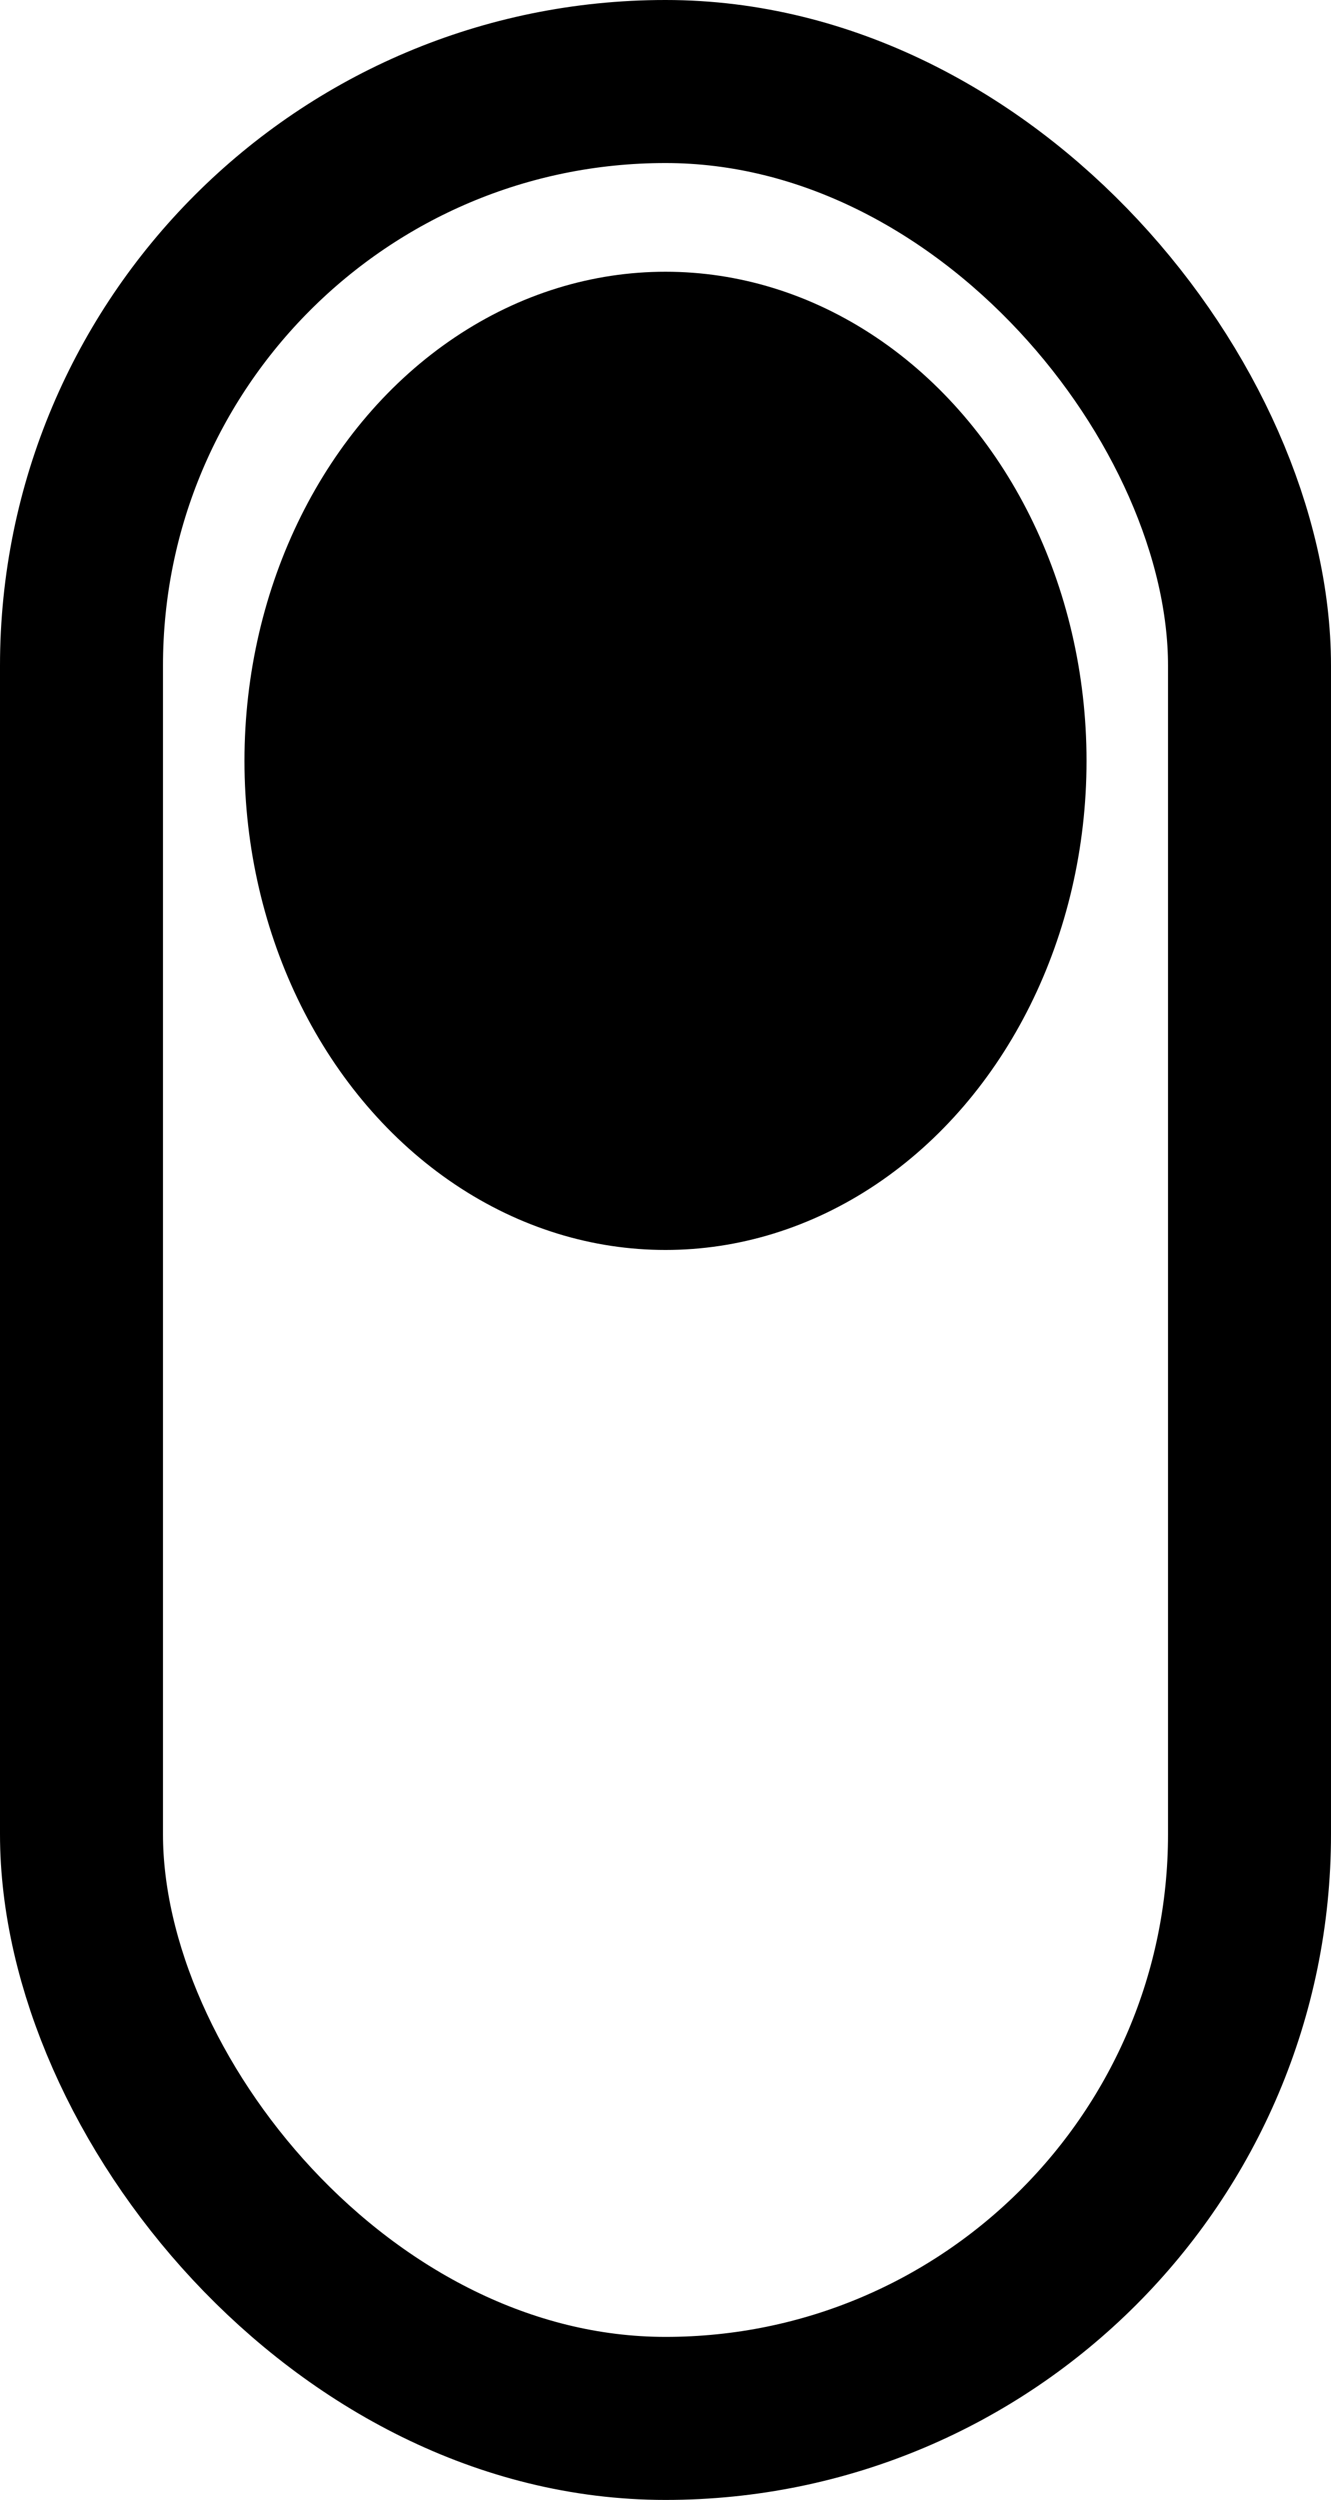 <svg width="49" height="92" viewBox="0 0 49 92" fill="none" xmlns="http://www.w3.org/2000/svg">
<rect x="3" y="3" width="43" height="86" rx="21.5" stroke="black" stroke-width="6"/>
<ellipse cx="24.5" cy="28" rx="15.5" ry="18" fill="black"/>
</svg>
